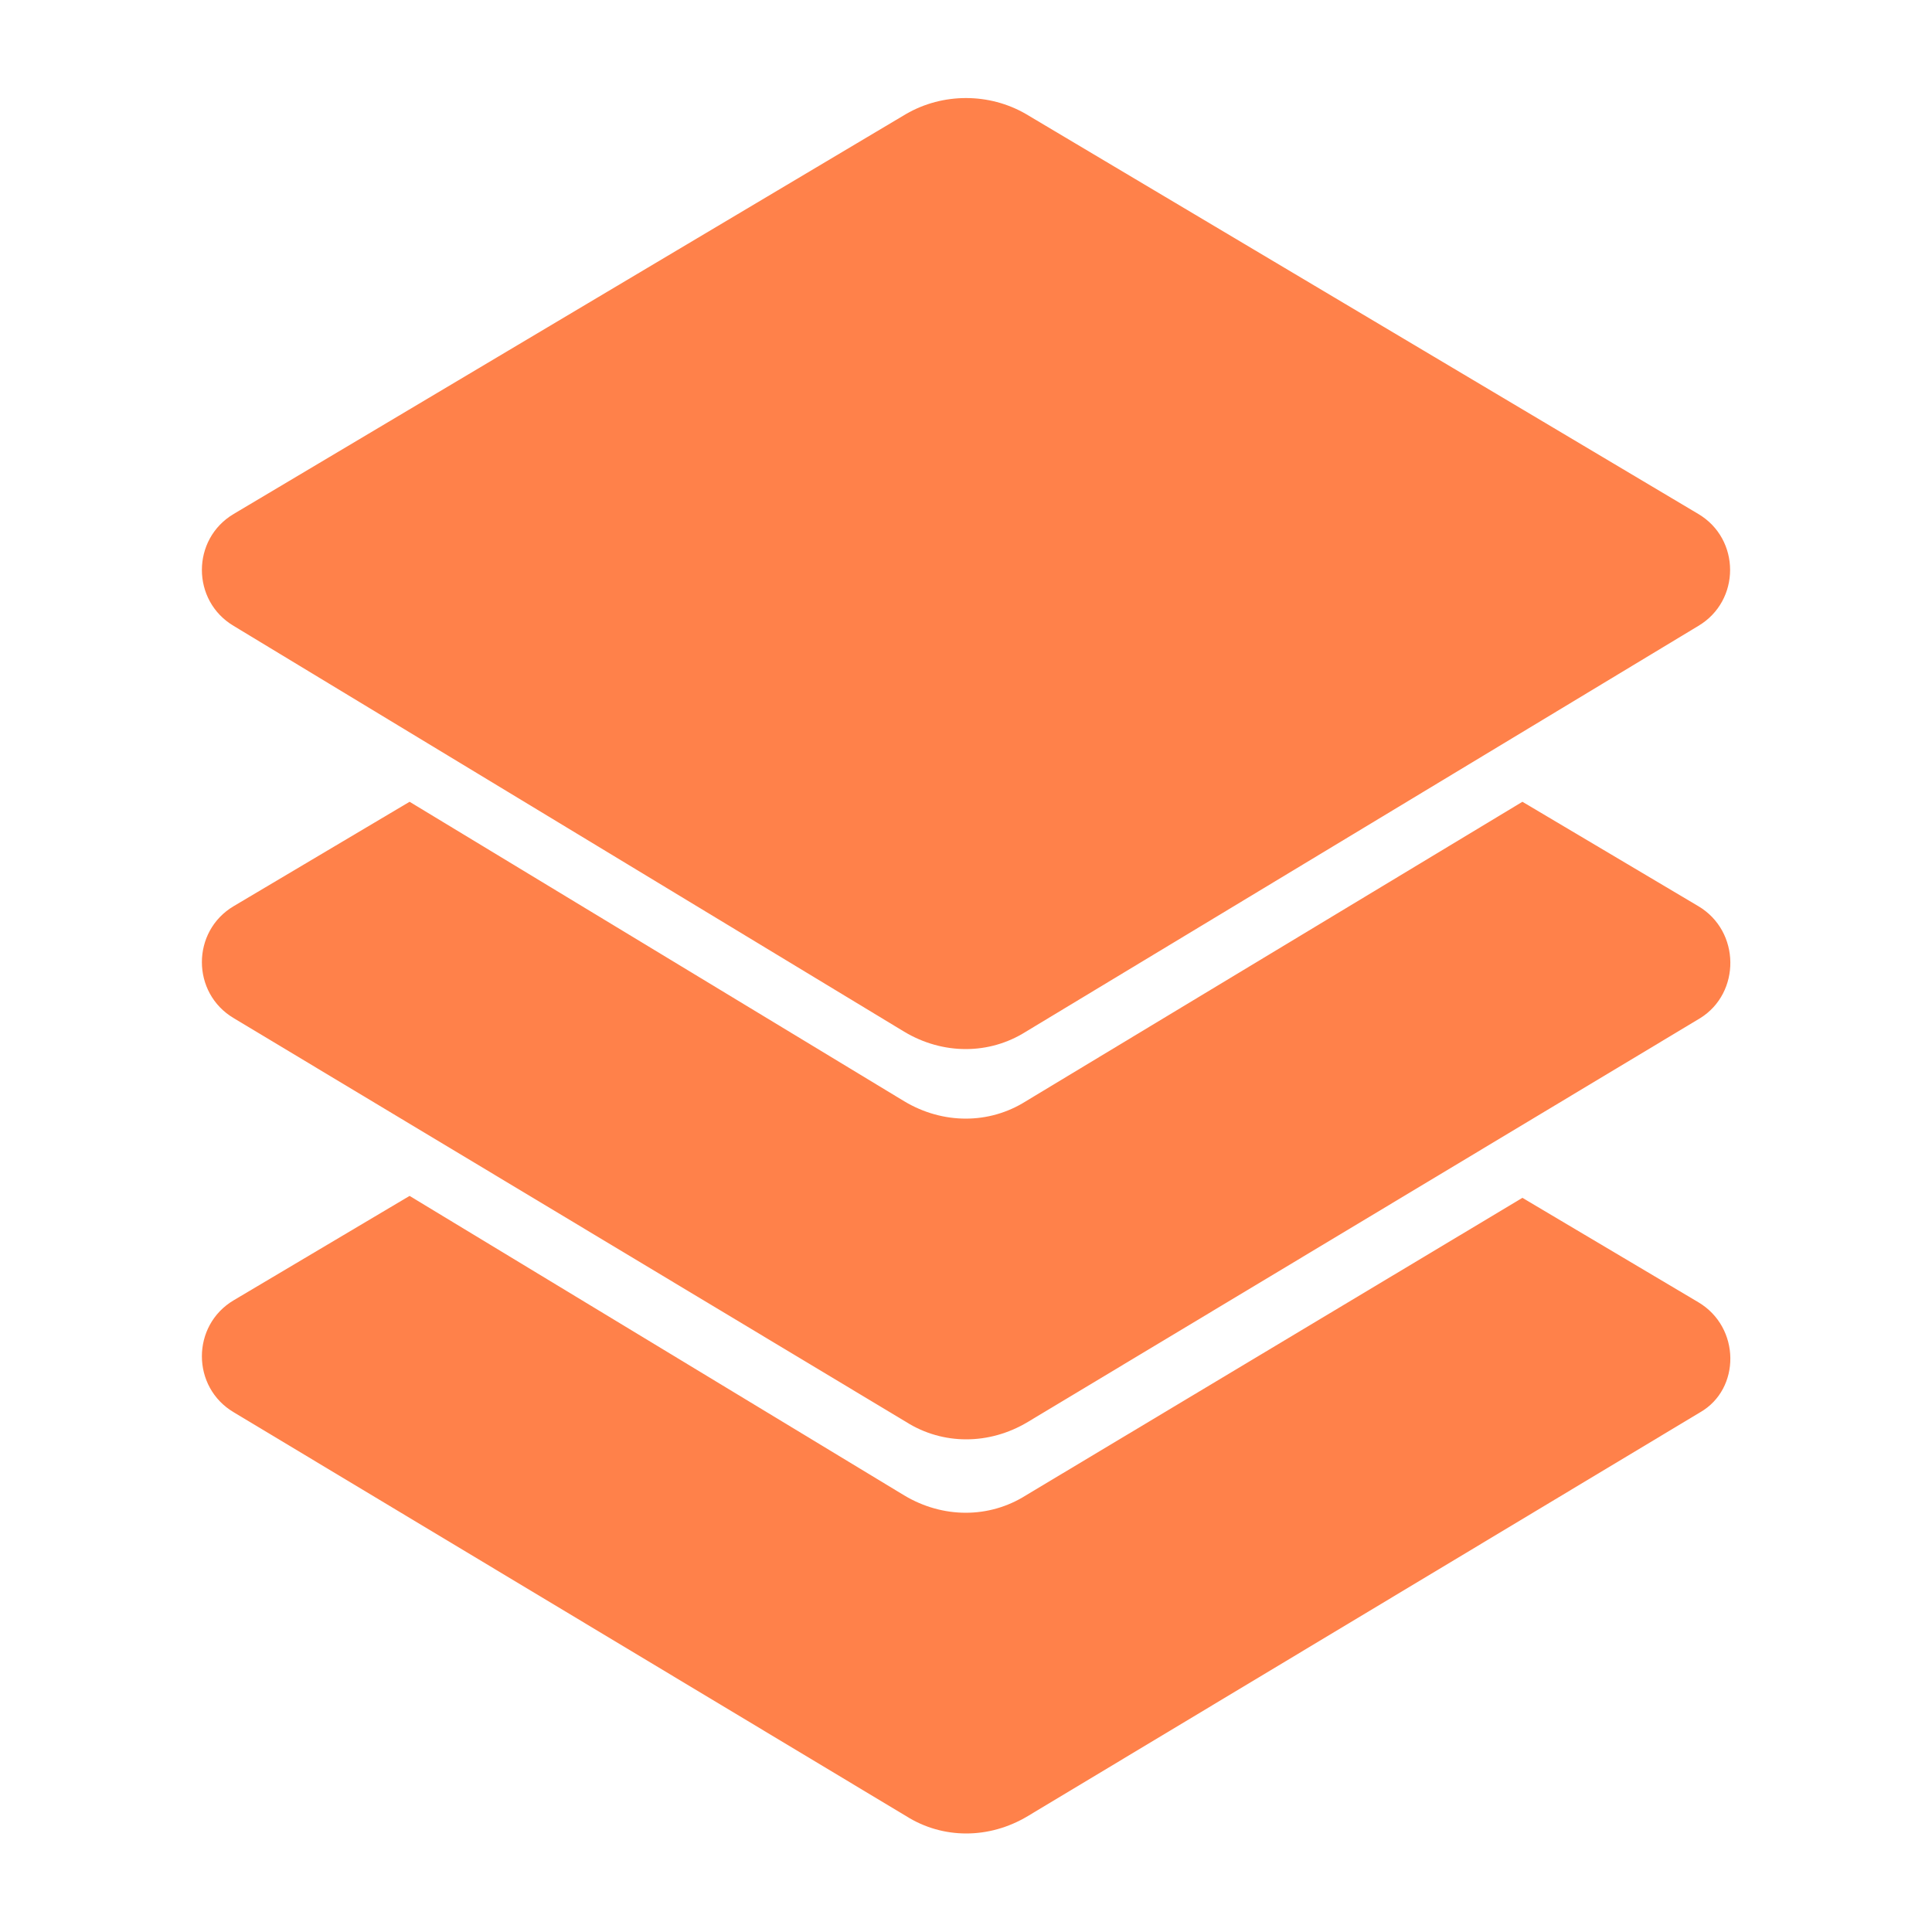 <?xml version="1.0" encoding="UTF-8"?>
<svg width="1200pt" height="1200pt" version="1.1" viewBox="0 0 1200 1200" xmlns="http://www.w3.org/2000/svg">
 <g fill="#ff814a">
  <path d="m1054.8 388.8-417.6 252c-22.801 14.398-51.602 14.398-75.602 0l-416.4-252c-26.398-15.602-26.398-54 0-69.602l417.6-248.4c22.801-13.199 51.602-13.199 74.398 0l417.6 248.4c26.398 15.602 26.398 54 0 69.602z"/>
  <path d="m1054.8 562.8-109.2-64.801-308.4 186c-22.801 14.398-51.602 14.398-75.602 0l-307.2-186-109.2 64.801c-26.398 15.602-26.398 54 0 69.602l417.6 250.8c22.801 14.398 51.602 14.398 75.602 0l417.6-250.8c25.195-15.602 25.195-54.004-1.203-69.602z"/>
  <path d="m1054.8 808.8-109.2-64.801-308.4 184.8c-22.801 14.398-51.602 14.398-75.602 0l-307.2-186-109.2 64.801c-26.398 15.602-26.398 54 0 69.602l417.6 250.8c22.801 14.398 51.602 14.398 75.602 0l417.6-250.8c25.195-14.402 25.195-52.805-1.203-68.402z"/>
 </g>
</svg>
